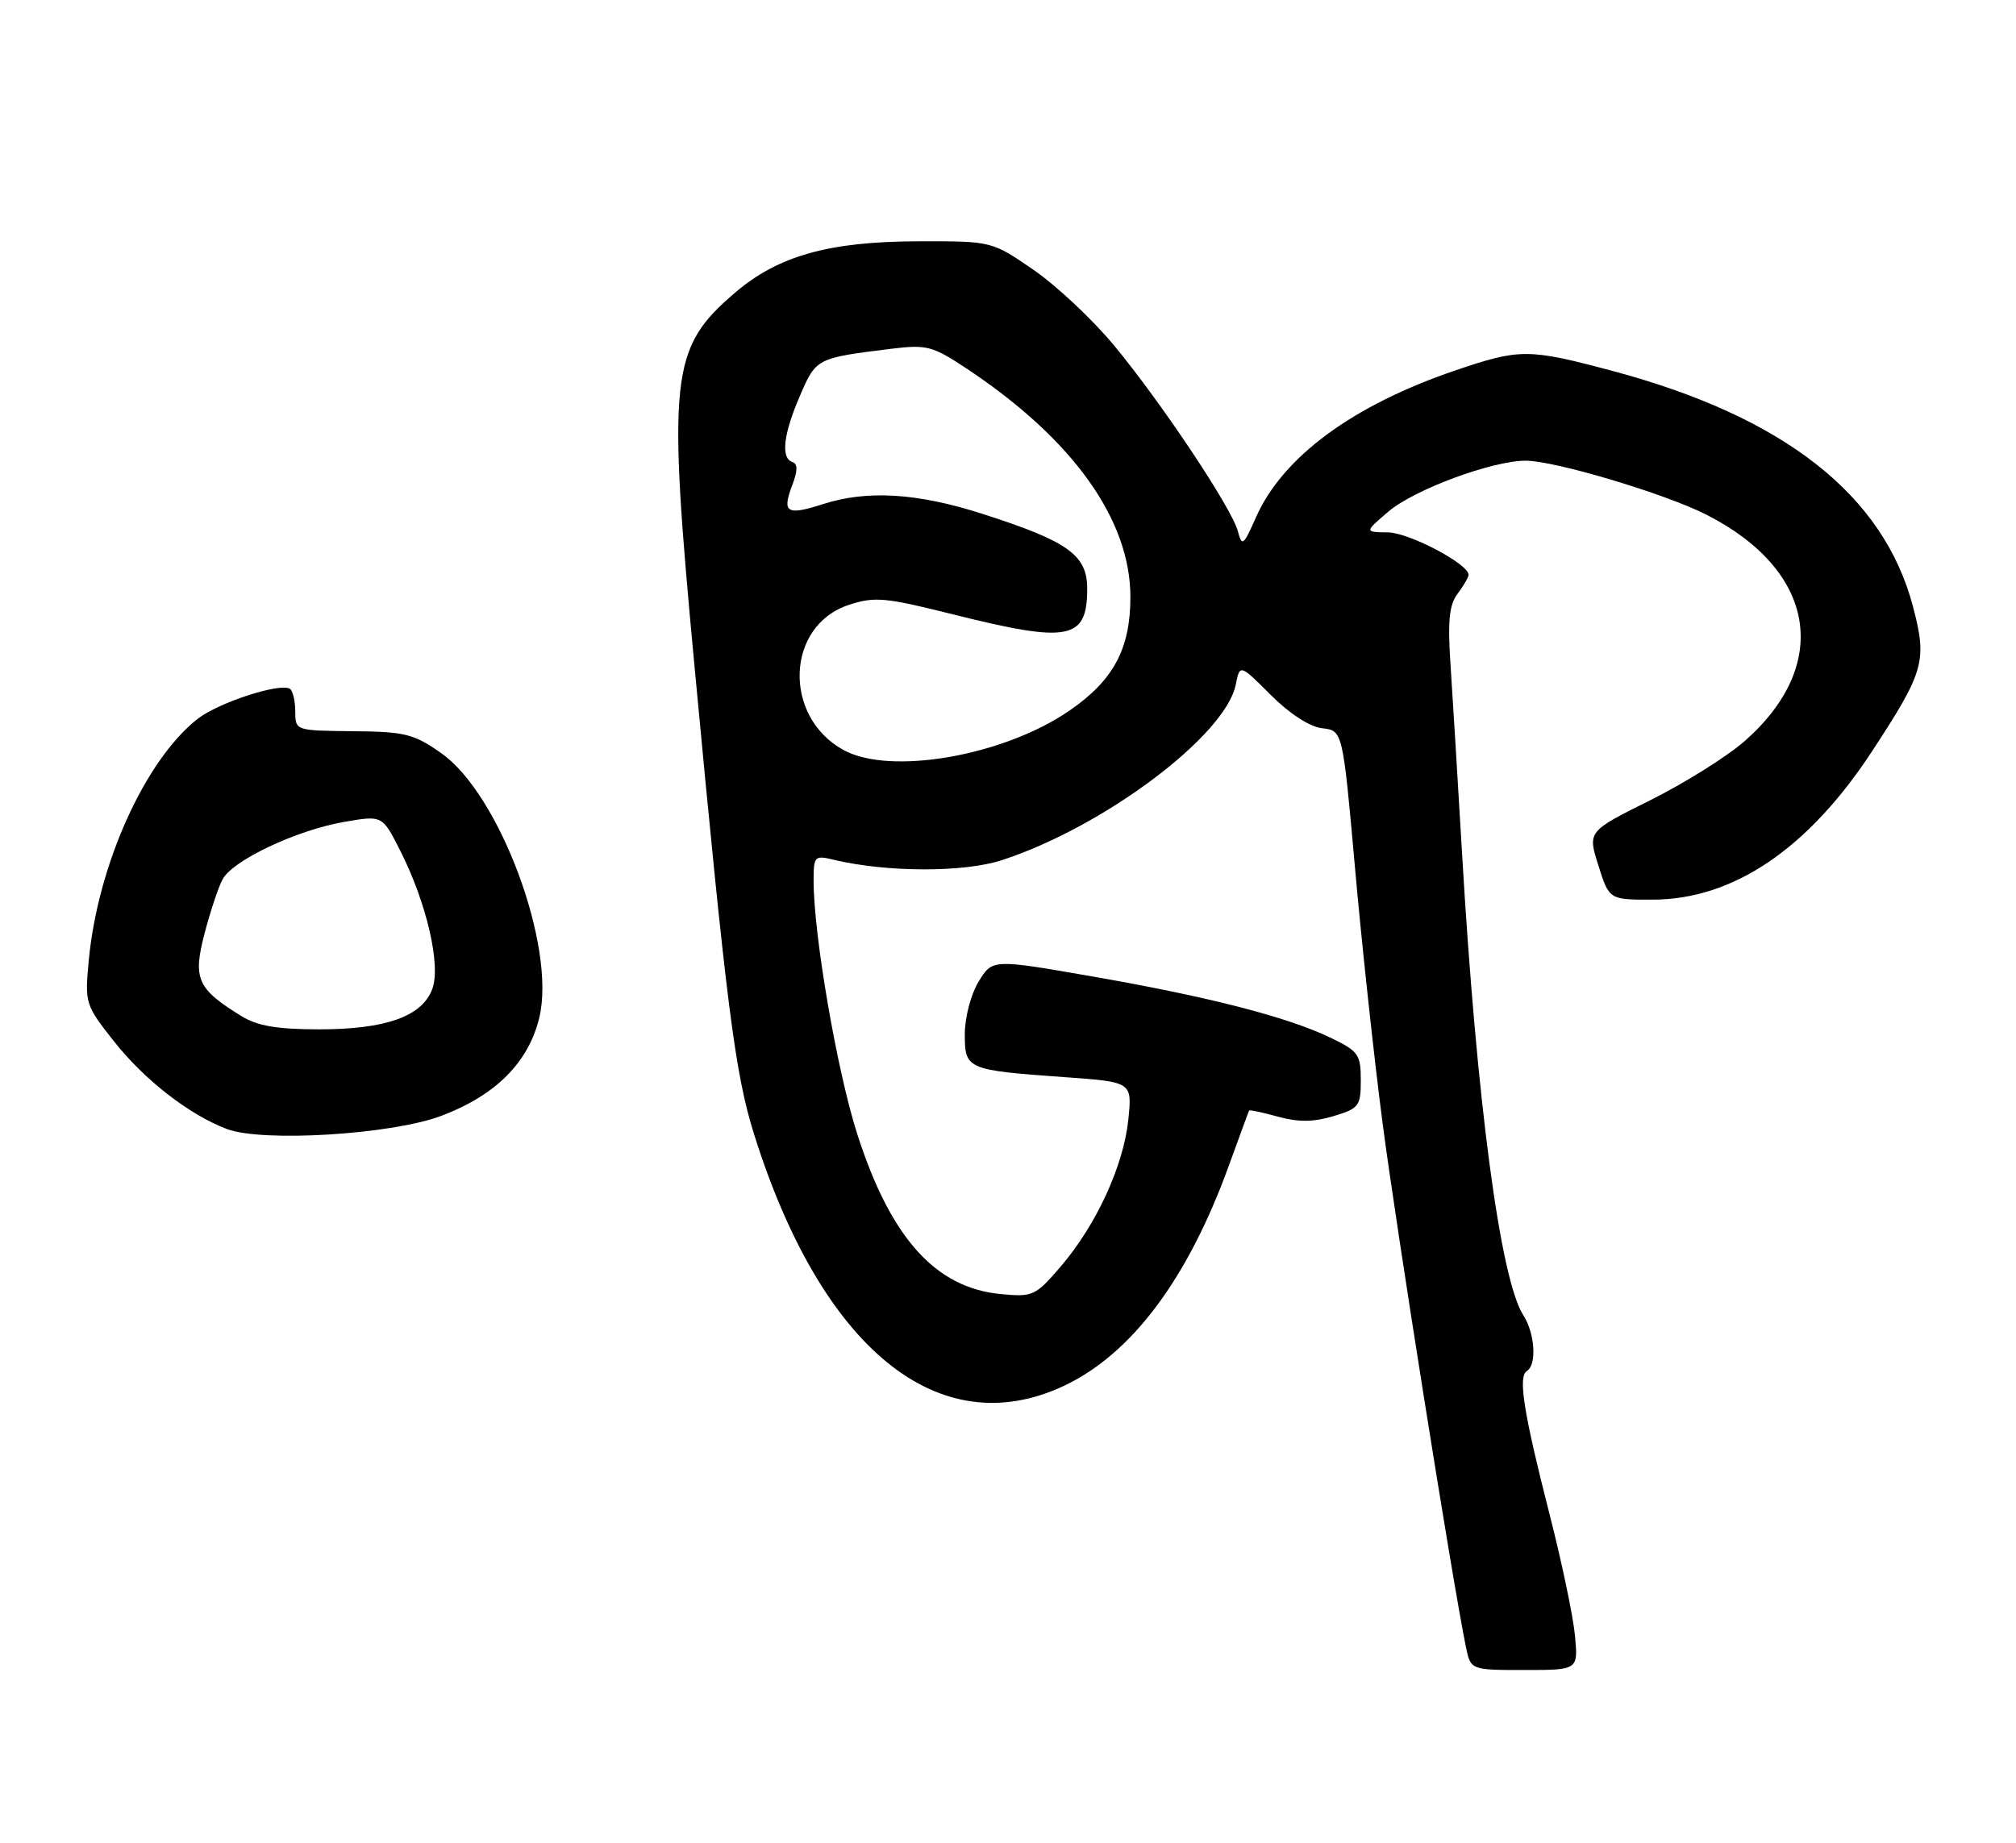 <?xml version="1.0" encoding="UTF-8" standalone="no"?>
<!DOCTYPE svg PUBLIC "-//W3C//DTD SVG 1.1//EN" "http://www.w3.org/Graphics/SVG/1.1/DTD/svg11.dtd" >
<svg xmlns="http://www.w3.org/2000/svg" xmlns:xlink="http://www.w3.org/1999/xlink" version="1.1" viewBox="0 0 280 256">
 <g >
 <path fill="currentColor"
d=" M 218.75 227.25 C 218.51 224.64 216.94 217.10 215.25 210.50 C 211.60 196.19 210.81 191.24 212.07 190.46 C 213.47 189.59 213.19 185.23 211.57 182.71 C 208.37 177.73 205.07 152.87 203.06 118.50 C 202.48 108.60 201.76 96.89 201.47 92.49 C 201.05 86.28 201.27 84.03 202.44 82.49 C 203.26 81.39 203.95 80.22 203.97 79.88 C 204.05 78.39 195.74 74.00 192.77 73.96 C 189.50 73.92 189.50 73.92 192.82 71.08 C 196.40 68.02 207.24 64.00 211.91 64.00 C 215.93 64.00 231.17 68.55 236.94 71.47 C 252.20 79.20 254.44 92.28 242.32 102.95 C 239.88 105.09 233.98 108.79 229.20 111.17 C 220.50 115.50 220.50 115.50 222.00 120.24 C 223.50 124.99 223.50 124.99 229.50 124.98 C 240.69 124.98 251.10 117.95 259.98 104.41 C 267.27 93.28 267.68 91.83 265.70 84.29 C 261.63 68.77 247.80 57.91 224.00 51.54 C 212.28 48.41 211.09 48.41 202.16 51.45 C 187.88 56.30 178.14 63.48 174.43 71.89 C 172.70 75.82 172.50 75.96 171.92 73.78 C 171.06 70.56 161.33 55.96 154.74 48.00 C 151.78 44.42 146.75 39.70 143.56 37.50 C 137.75 33.50 137.75 33.50 127.62 33.52 C 115.17 33.54 108.09 35.52 102.09 40.66 C 93.06 48.38 92.66 52.15 96.50 93.00 C 100.88 139.60 102.09 149.14 104.71 157.50 C 114.06 187.35 130.34 200.64 147.67 192.57 C 157.12 188.17 164.97 177.71 170.69 161.88 C 172.16 157.82 173.42 154.40 173.49 154.28 C 173.56 154.15 175.36 154.54 177.50 155.13 C 180.32 155.91 182.43 155.89 185.19 155.06 C 188.75 153.99 189.00 153.67 189.00 150.05 C 189.00 146.48 188.67 146.02 184.75 144.14 C 178.76 141.26 167.75 138.44 151.66 135.64 C 137.83 133.23 137.83 133.23 135.92 136.37 C 134.85 138.11 134.01 141.33 134.00 143.63 C 134.00 148.56 134.24 148.66 147.87 149.64 C 157.25 150.31 157.25 150.31 156.71 155.54 C 156.05 161.95 152.28 170.14 147.36 175.90 C 143.80 180.05 143.47 180.20 138.96 179.77 C 129.90 178.90 123.68 171.94 119.06 157.54 C 116.25 148.77 113.00 129.88 113.00 122.35 C 113.00 118.95 113.14 118.80 115.75 119.43 C 123.06 121.19 133.81 121.23 139.13 119.50 C 153.26 114.91 170.21 102.19 171.63 95.12 C 172.20 92.25 172.20 92.25 176.50 96.55 C 179.12 99.17 181.91 100.97 183.64 101.17 C 186.49 101.50 186.49 101.50 188.19 120.50 C 189.11 130.95 190.84 146.93 192.02 156.00 C 193.88 170.29 201.67 219.32 203.59 228.75 C 204.25 232.00 204.25 232.00 211.72 232.00 C 219.19 232.00 219.19 232.00 218.75 227.25 Z  M 61.31 155.01 C 68.88 152.14 73.42 147.58 74.91 141.34 C 77.26 131.49 69.39 110.31 61.27 104.62 C 57.47 101.95 56.23 101.64 49.03 101.58 C 41.01 101.50 41.01 101.50 41.01 98.81 C 41.00 97.33 40.66 95.92 40.25 95.68 C 38.81 94.84 30.29 97.63 27.43 99.88 C 20.11 105.64 13.56 120.20 12.32 133.50 C 11.77 139.37 11.85 139.63 15.85 144.69 C 20.08 150.04 26.29 154.87 31.50 156.84 C 36.45 158.72 54.45 157.61 61.31 155.01 Z  M 117.13 104.18 C 108.69 99.52 109.15 86.92 117.87 84.04 C 121.48 82.85 122.91 82.98 132.41 85.36 C 148.46 89.38 151.00 88.90 151.00 81.79 C 151.00 77.10 148.36 75.21 136.50 71.40 C 127.42 68.48 120.42 68.05 114.28 70.04 C 109.27 71.65 108.58 71.23 110.03 67.41 C 110.80 65.40 110.81 64.44 110.06 64.19 C 108.42 63.64 108.79 60.35 111.10 54.99 C 113.35 49.76 113.39 49.74 123.81 48.45 C 128.72 47.85 129.51 48.05 134.31 51.24 C 148.99 60.99 157.00 72.18 157.00 82.93 C 157.00 90.13 154.66 94.50 148.55 98.71 C 139.40 105.02 123.62 107.77 117.13 104.18 Z  M 33.50 141.14 C 27.39 137.37 26.77 135.98 28.40 129.72 C 29.20 126.65 30.33 123.24 30.92 122.15 C 32.33 119.51 41.18 115.33 47.80 114.18 C 53.10 113.26 53.10 113.26 55.57 118.14 C 59.26 125.42 61.28 134.14 60.03 137.42 C 58.59 141.22 53.55 143.00 44.28 143.00 C 38.46 142.99 35.75 142.53 33.50 141.14 Z "/>
</g>
</svg>